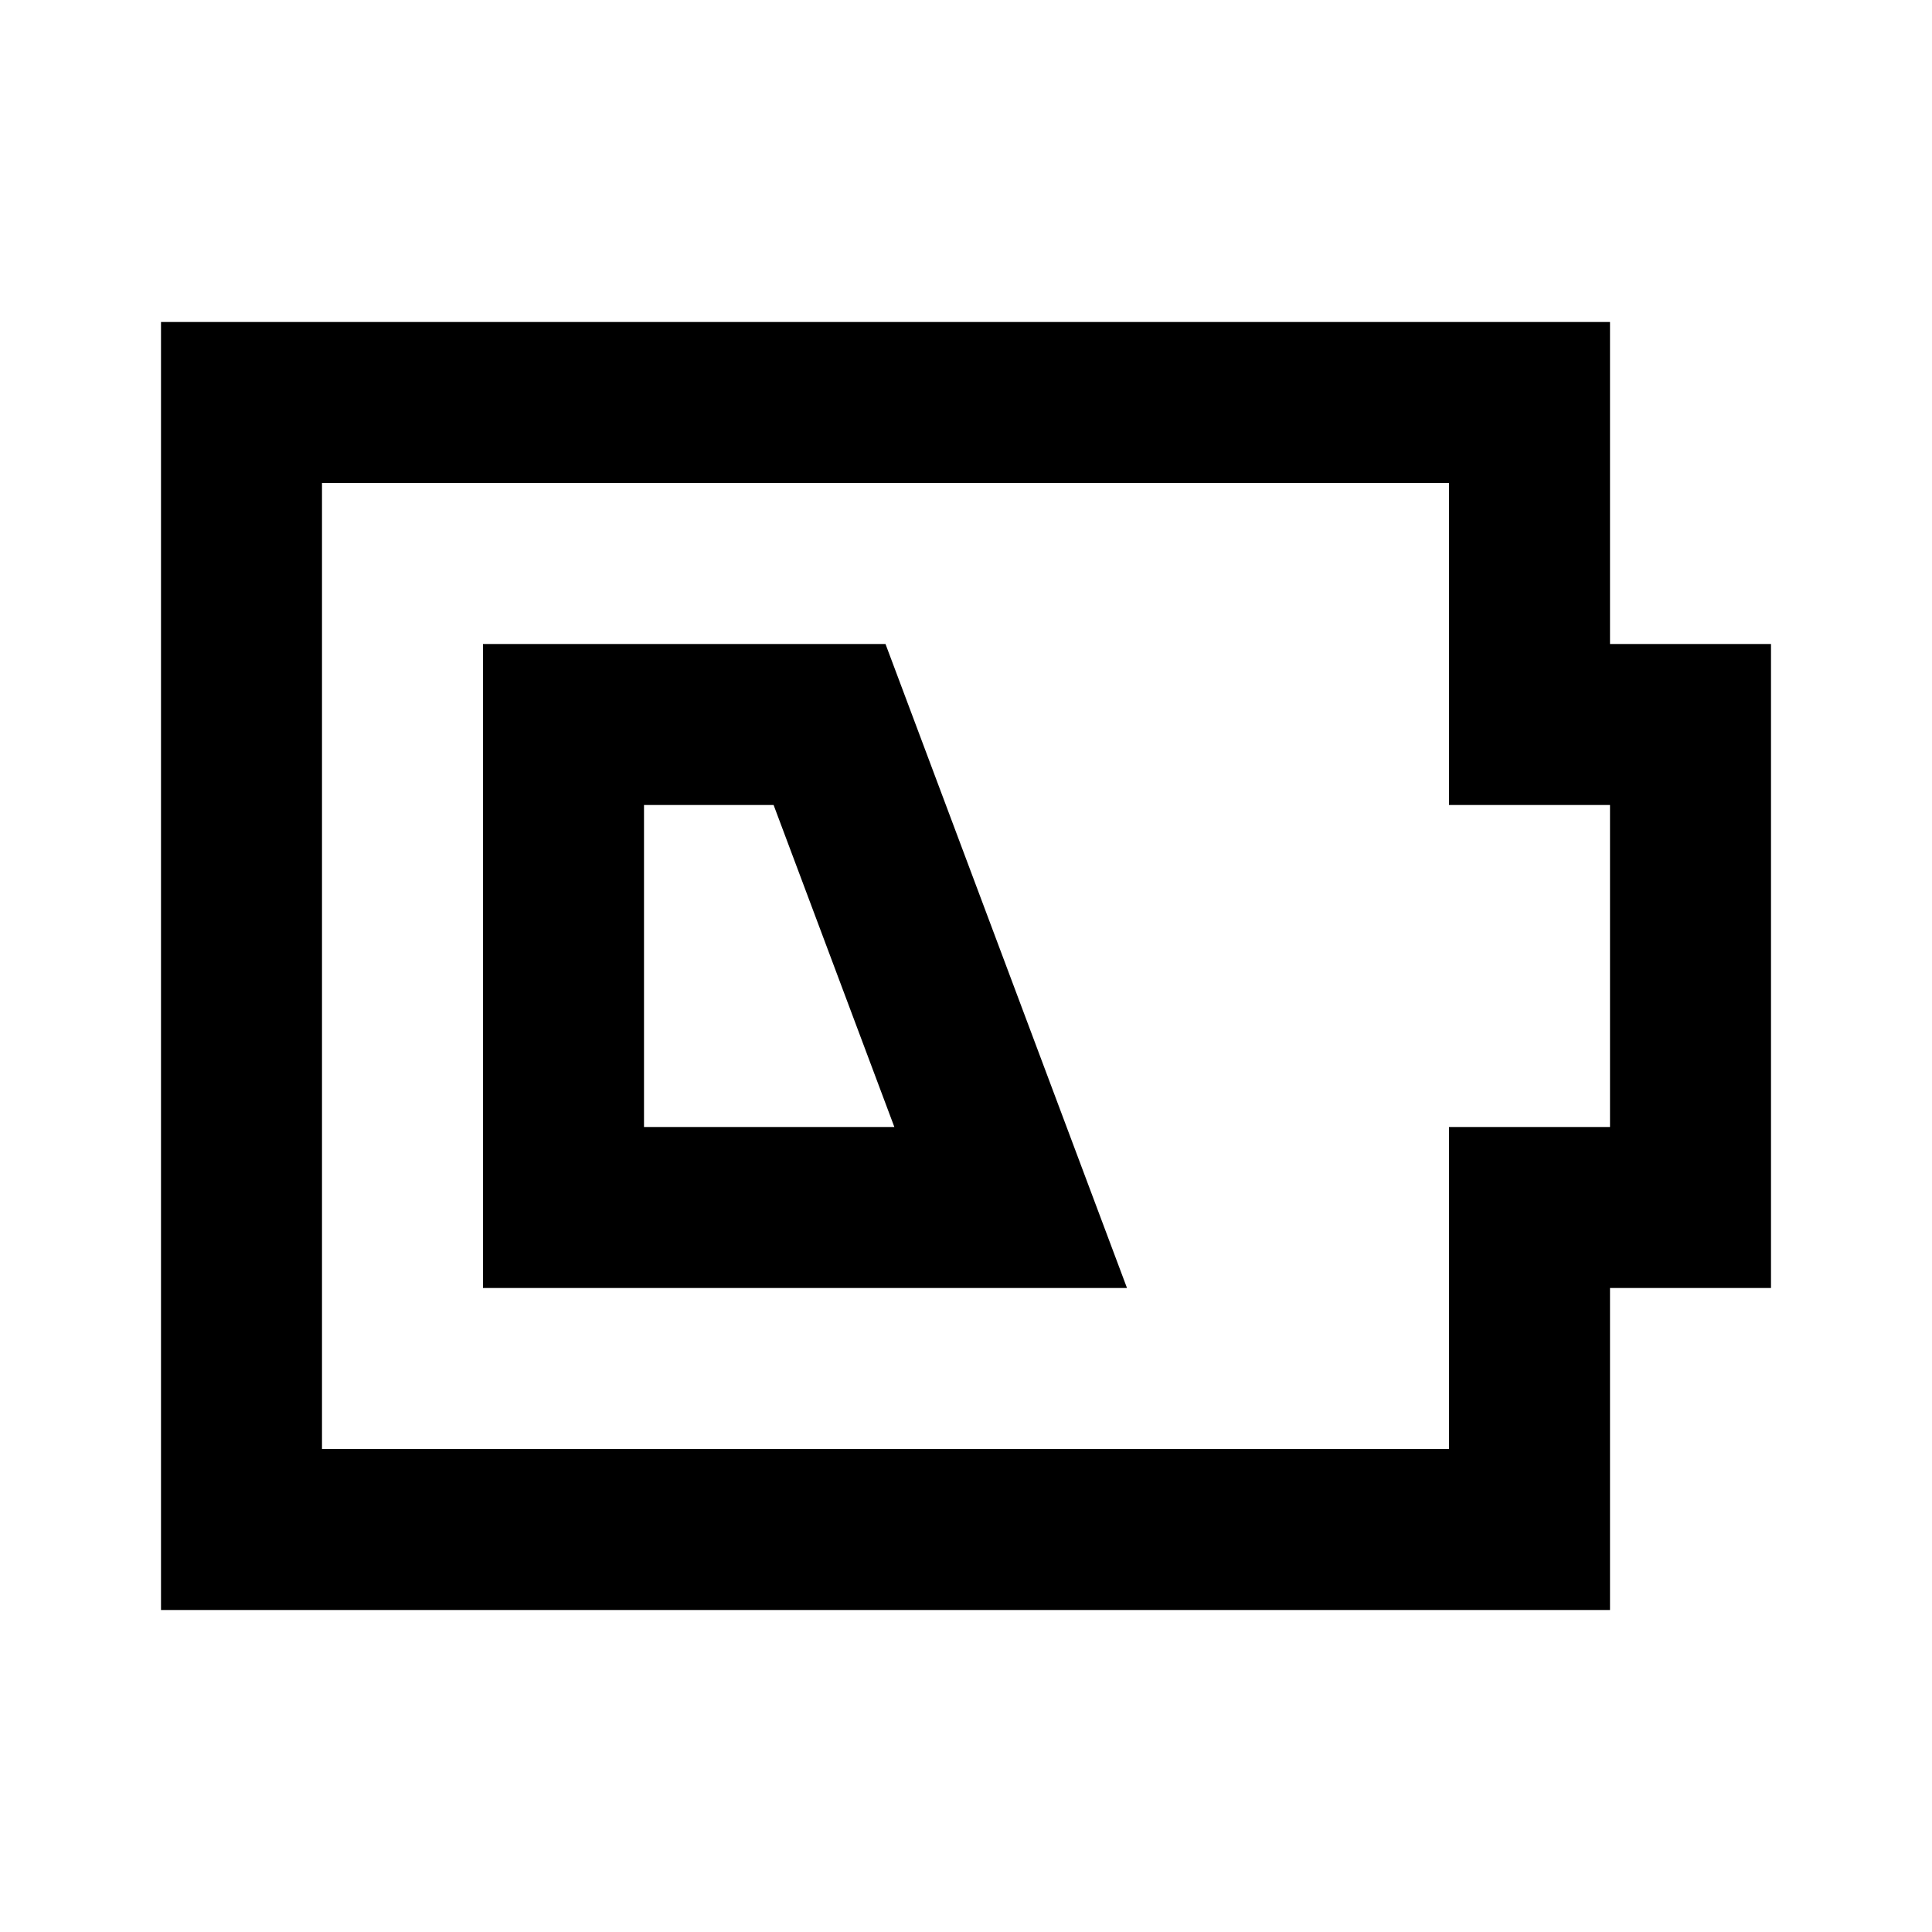 <svg xmlns="http://www.w3.org/2000/svg" viewBox="0 0 24 24"><g id="Layer_2" data-name="Layer 2"><g id="UI_Outline" data-name="UI Outline"><g id="battery-half_outline_24px"><rect width="24" height="24" style="fill:none"/><path d="M9.61,10l1.5,4H8V10H9.61M11,8H6v8h8L11,8Zm7-2v4h2v4H18v4H4V6H18m2-2H2V20H20V16h2V8H20V4Z"/></g></g></g></svg>